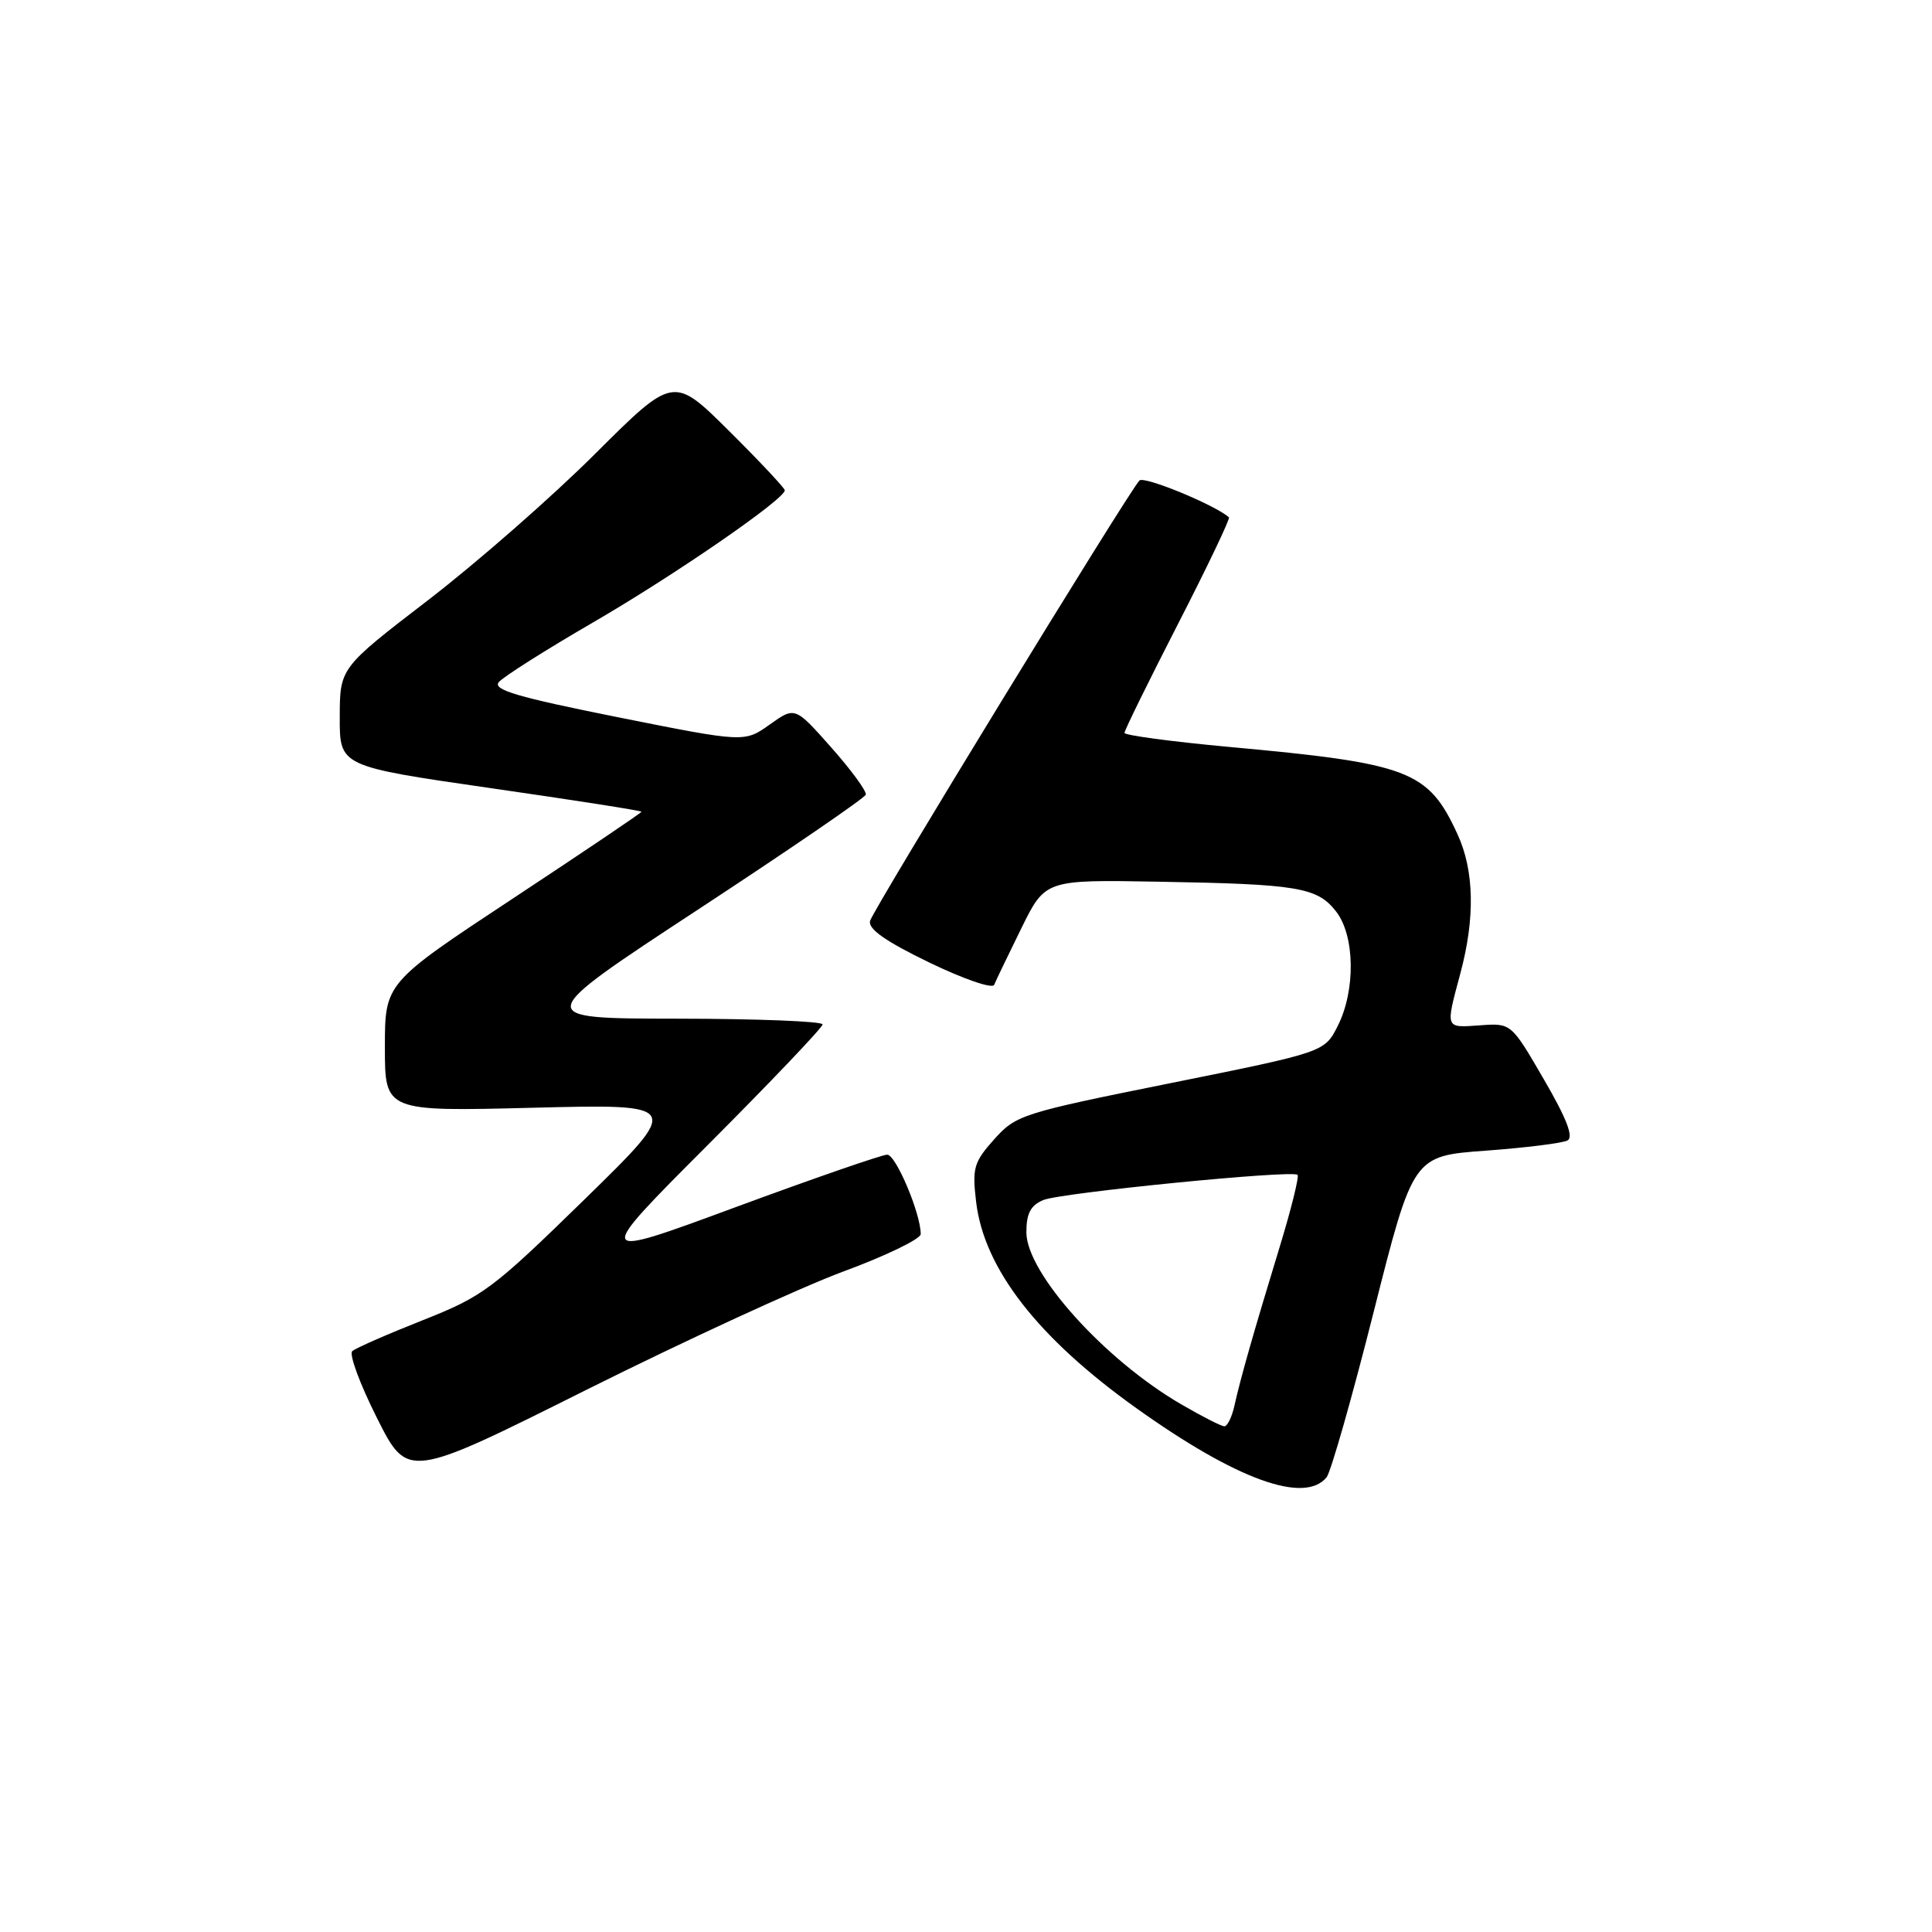 <?xml version="1.0" encoding="UTF-8" standalone="no"?>
<!DOCTYPE svg PUBLIC "-//W3C//DTD SVG 1.1//EN" "http://www.w3.org/Graphics/SVG/1.1/DTD/svg11.dtd" >
<svg xmlns="http://www.w3.org/2000/svg" xmlns:xlink="http://www.w3.org/1999/xlink" version="1.1" viewBox="0 0 256 256">
 <g >
 <path fill="currentColor"
d=" M 175.78 195.75 C 176.34 195.06 179.15 185.20 182.02 173.83 C 187.24 153.17 187.24 153.17 196.87 152.47 C 202.17 152.08 207.04 151.47 207.70 151.12 C 208.54 150.67 207.59 148.21 204.57 143.02 C 200.24 135.56 200.24 135.56 196.12 135.86 C 191.44 136.19 191.52 136.39 193.50 129.00 C 195.48 121.63 195.35 115.34 193.11 110.50 C 189.23 102.09 186.75 101.15 162.75 98.96 C 155.19 98.26 149.00 97.43 149.00 97.11 C 149.00 96.78 152.19 90.29 156.09 82.68 C 159.99 75.08 163.03 68.71 162.84 68.55 C 161.01 66.91 151.58 63.03 150.98 63.67 C 149.47 65.28 115.68 120.52 115.29 122.02 C 115.00 123.09 117.32 124.72 123.10 127.52 C 127.62 129.71 131.50 131.05 131.73 130.50 C 131.95 129.95 133.57 126.59 135.32 123.03 C 138.50 116.56 138.50 116.56 153.50 116.83 C 171.99 117.15 174.52 117.57 177.02 120.75 C 179.54 123.95 179.65 131.22 177.25 135.96 C 175.50 139.41 175.50 139.41 155.11 143.52 C 135.43 147.48 134.62 147.74 131.74 150.96 C 129.03 153.99 128.81 154.76 129.34 159.25 C 130.39 168.11 137.51 177.27 150.60 186.61 C 163.84 196.06 172.85 199.33 175.78 195.75 Z  M 111.75 168.48 C 117.39 166.40 122.00 164.17 122.00 163.52 C 122.00 160.80 118.71 153.00 117.56 153.00 C 116.88 153.00 107.83 156.13 97.46 159.96 C 78.60 166.93 78.60 166.93 93.80 151.70 C 102.16 143.33 109.00 136.14 109.00 135.74 C 109.00 135.33 100.34 134.99 89.75 134.98 C 70.50 134.96 70.50 134.96 92.48 120.53 C 104.58 112.59 114.58 105.74 114.72 105.30 C 114.86 104.86 112.81 102.05 110.16 99.06 C 105.34 93.62 105.34 93.62 102.00 96.00 C 98.65 98.39 98.65 98.39 81.84 95.03 C 68.56 92.37 65.26 91.40 66.09 90.39 C 66.68 89.68 72.33 86.10 78.66 82.43 C 89.42 76.18 103.96 66.16 103.99 64.97 C 103.99 64.69 100.68 61.15 96.62 57.12 C 89.24 49.79 89.24 49.79 78.85 60.14 C 73.14 65.84 63.19 74.55 56.75 79.50 C 45.03 88.50 45.03 88.50 45.02 95.02 C 45.00 101.54 45.00 101.54 65.00 104.43 C 76.00 106.01 85.00 107.42 85.00 107.56 C 85.00 107.70 77.35 112.86 68.00 119.03 C 51.00 130.25 51.00 130.25 51.00 138.76 C 51.00 147.28 51.00 147.28 70.69 146.78 C 90.38 146.29 90.38 146.29 77.44 158.94 C 65.23 170.86 64.02 171.77 56.00 174.94 C 51.33 176.79 47.13 178.63 46.68 179.03 C 46.22 179.42 47.69 183.40 49.94 187.87 C 54.02 196.00 54.02 196.00 77.76 184.13 C 90.82 177.61 106.11 170.57 111.75 168.48 Z  M 156.50 186.07 C 146.35 180.17 136.00 168.66 136.00 163.29 C 136.00 160.78 136.56 159.72 138.25 159.01 C 140.55 158.05 171.15 155.01 171.93 155.67 C 172.17 155.87 171.10 160.19 169.55 165.27 C 166.10 176.57 164.37 182.64 163.57 186.25 C 163.24 187.76 162.63 189.00 162.23 188.99 C 161.83 188.99 159.25 187.67 156.50 186.07 Z "/>
</g>
</svg>